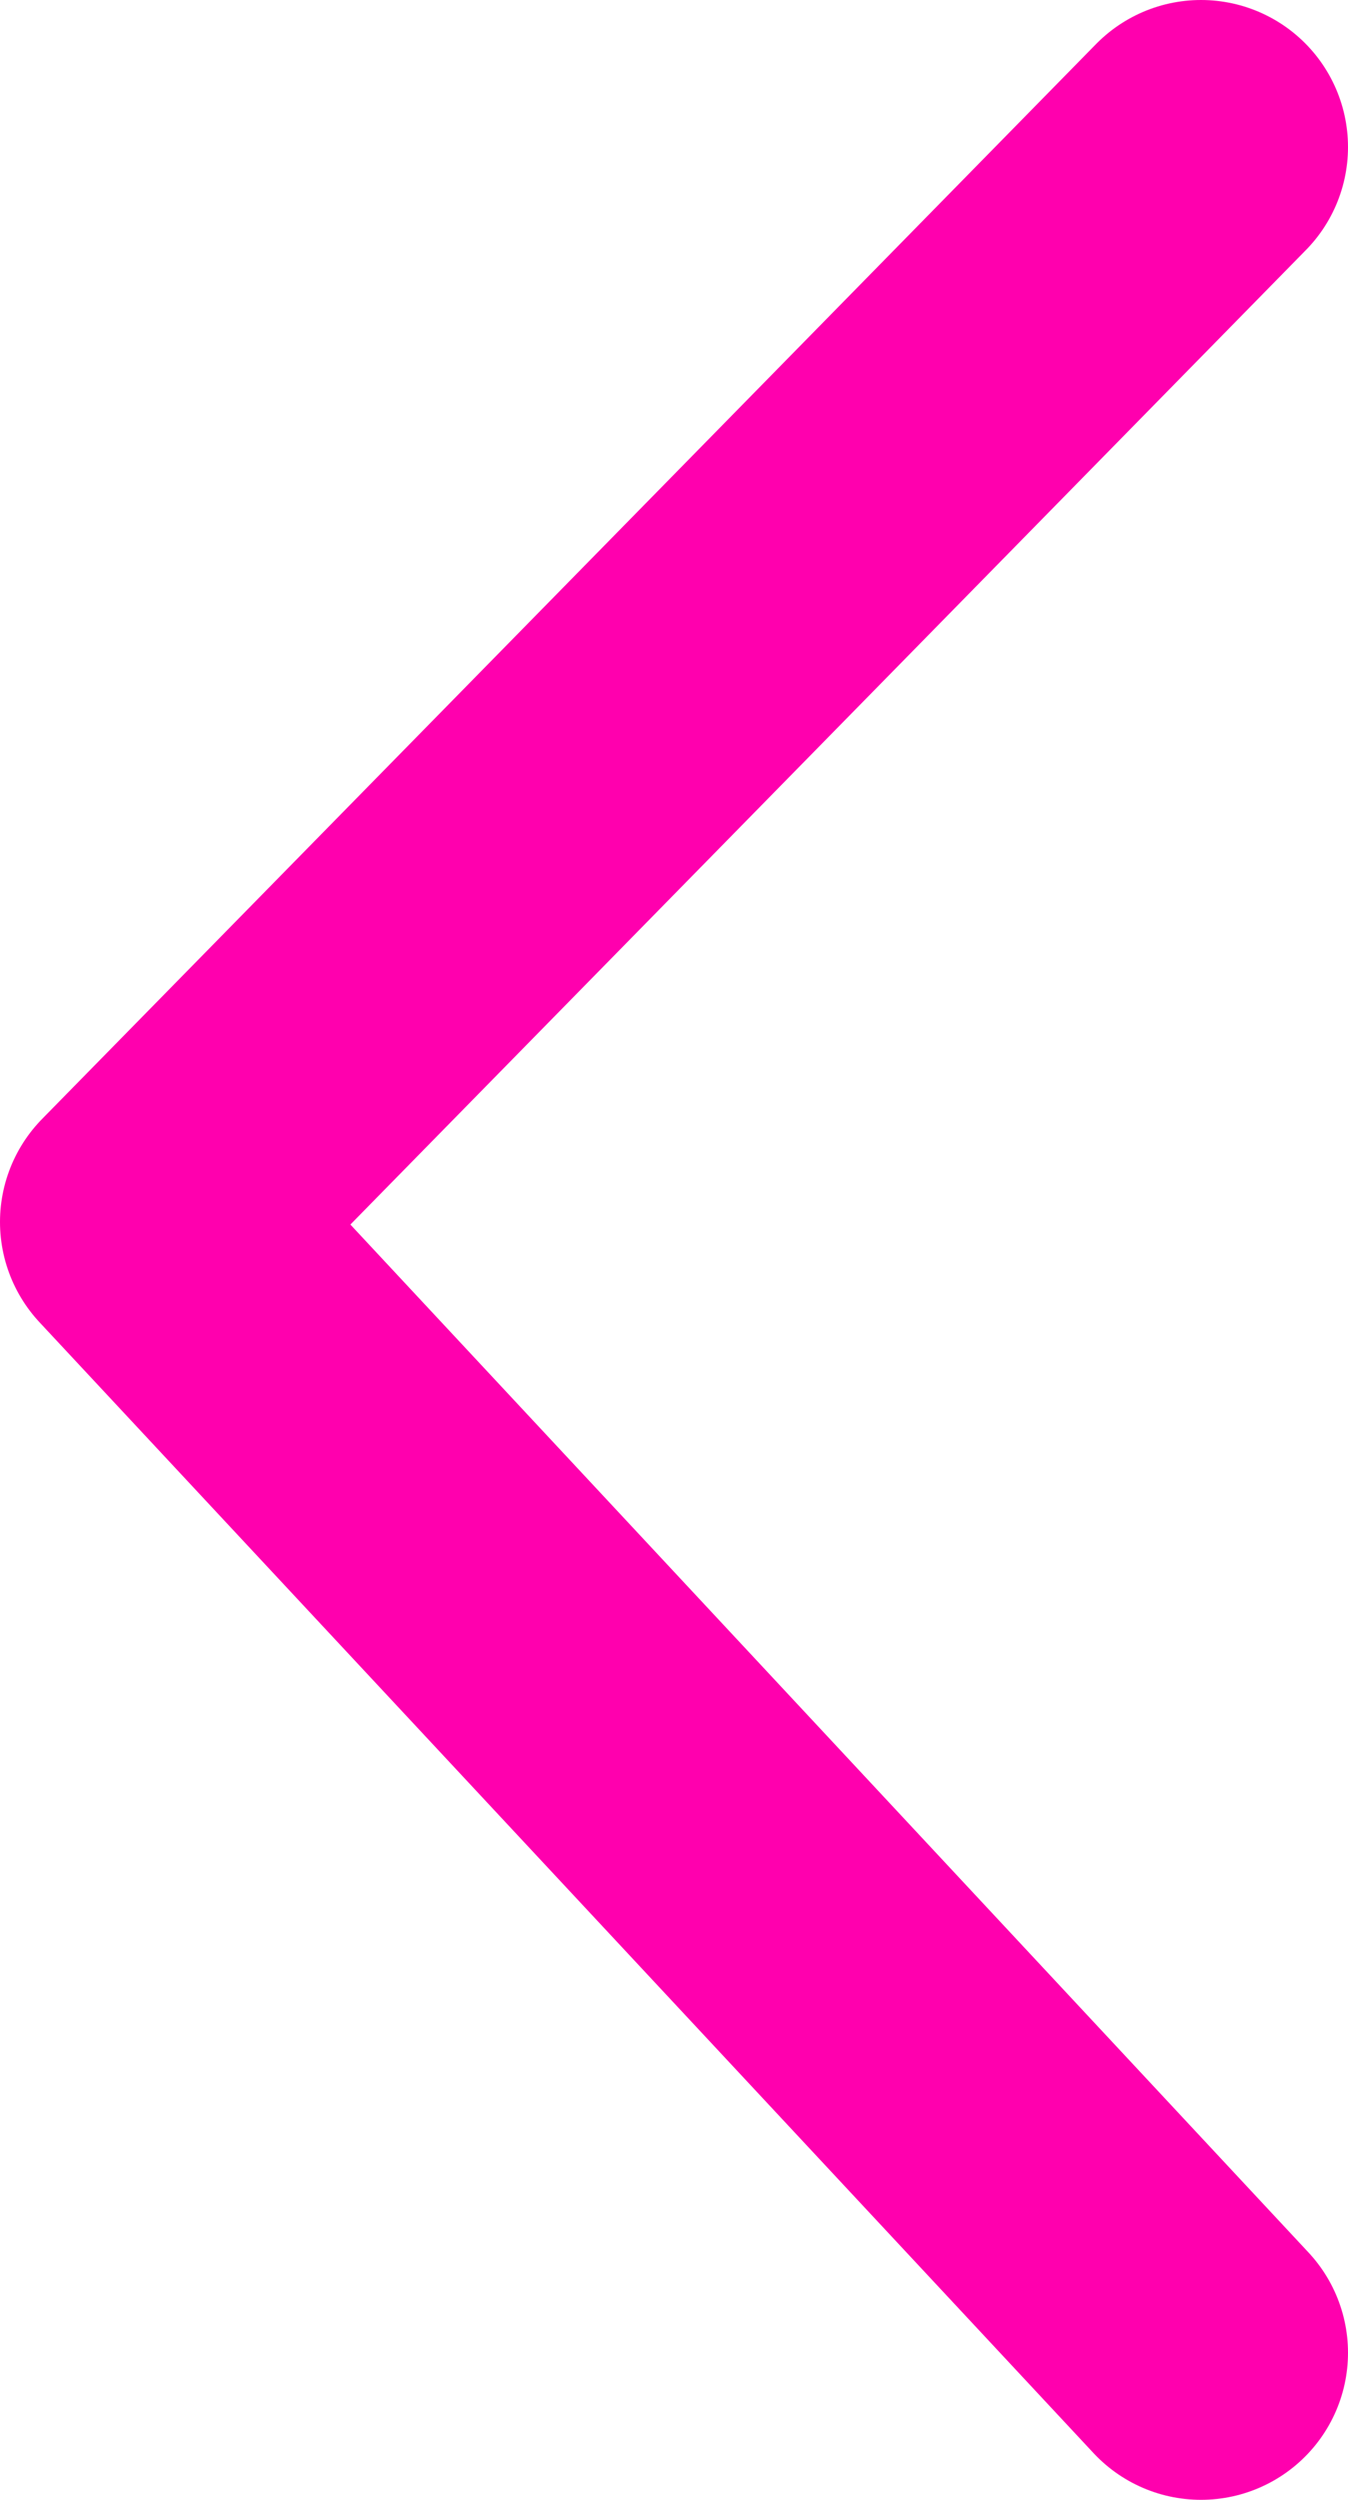 <svg id="Layer_1" data-name="Layer 1" xmlns="http://www.w3.org/2000/svg" viewBox="0 0 9.17 17"><defs><style>.cls-1{fill:none;stroke:#ff00ae;stroke-linecap:round;stroke-linejoin:round;stroke-width:2px}</style></defs><title>table-prices-arrow</title><path class="cls-1" d="M8.17 1L1 8.31 8.17 16"/></svg>